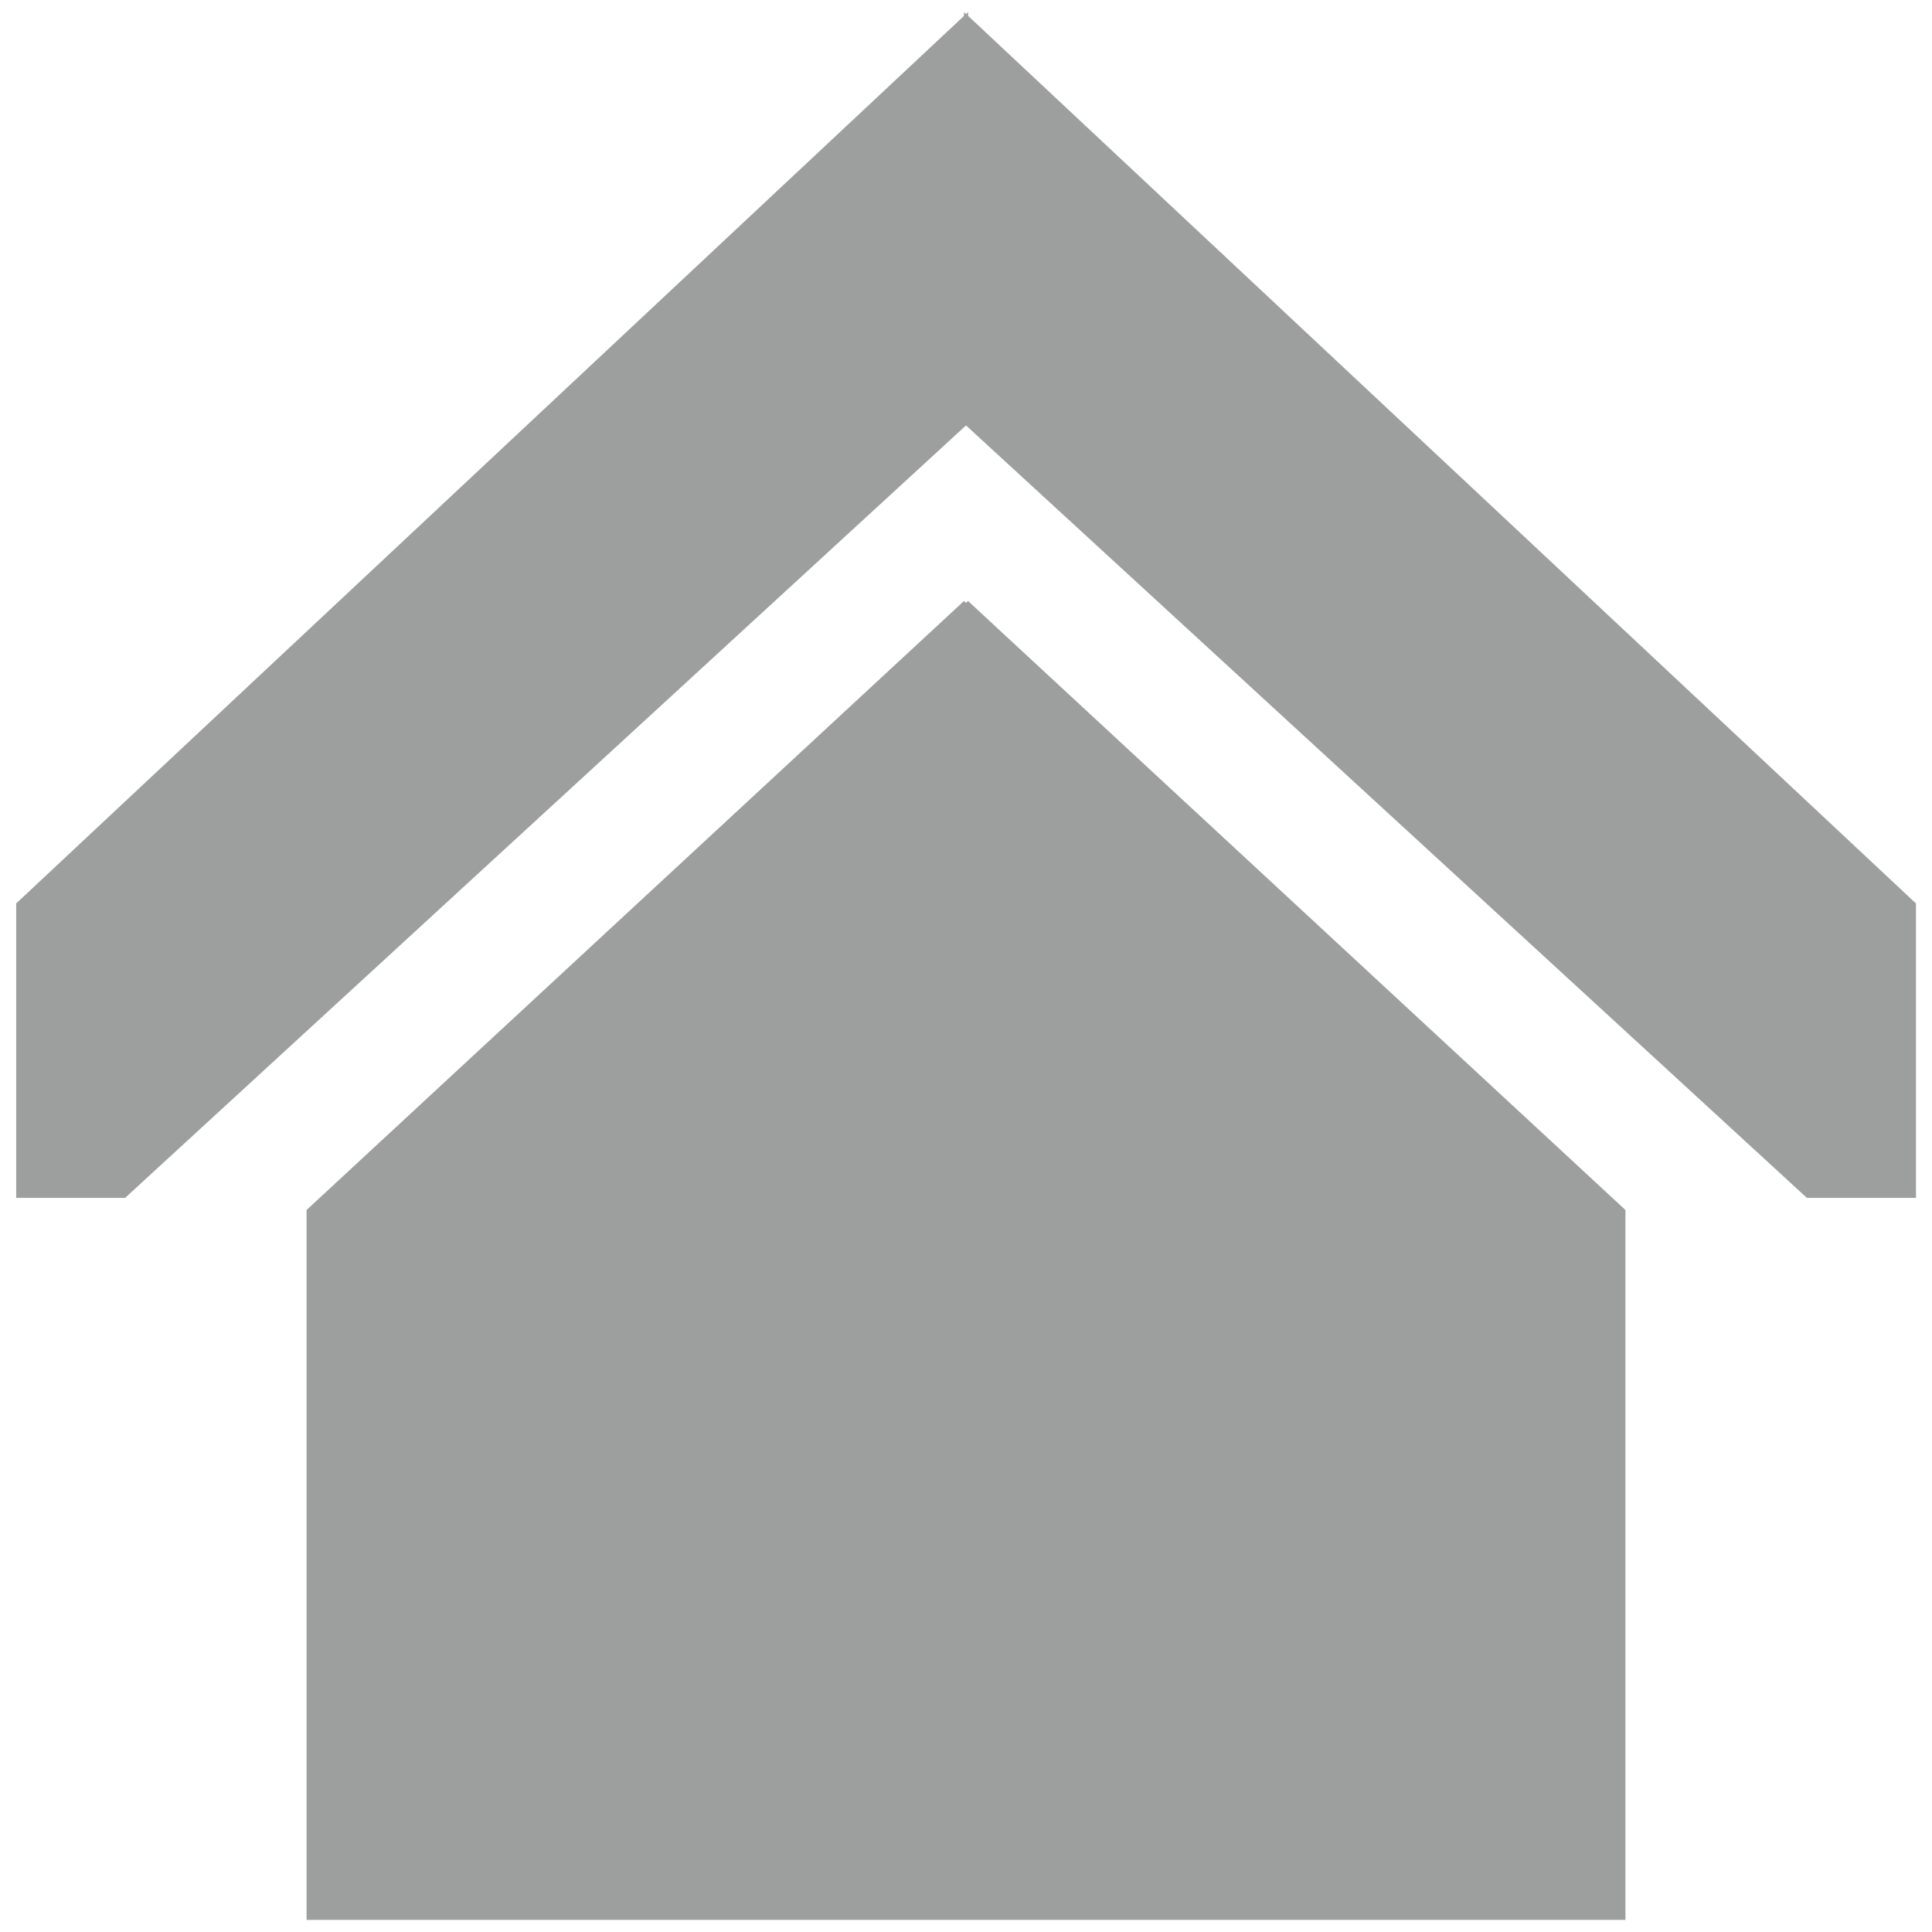 <svg xmlns="http://www.w3.org/2000/svg" width="30" height="30" fill-rule="evenodd" clip-rule="evenodd" image-rendering="optimizeQuality" shape-rendering="geometricPrecision" text-rendering="geometricPrecision" version="1" viewBox="0 0 30000 30000">
    <path fill="#9d9e9e" d="M4760 29812h20480V18789L15031 9332l-31 30-31-30-10209 9457v11023zm23298-11211L15000 6606 1942 18601H251v-4572L14969 247v-59l32 30 32-30v59l14718 13782v4572h-1691z"/>
</svg>
